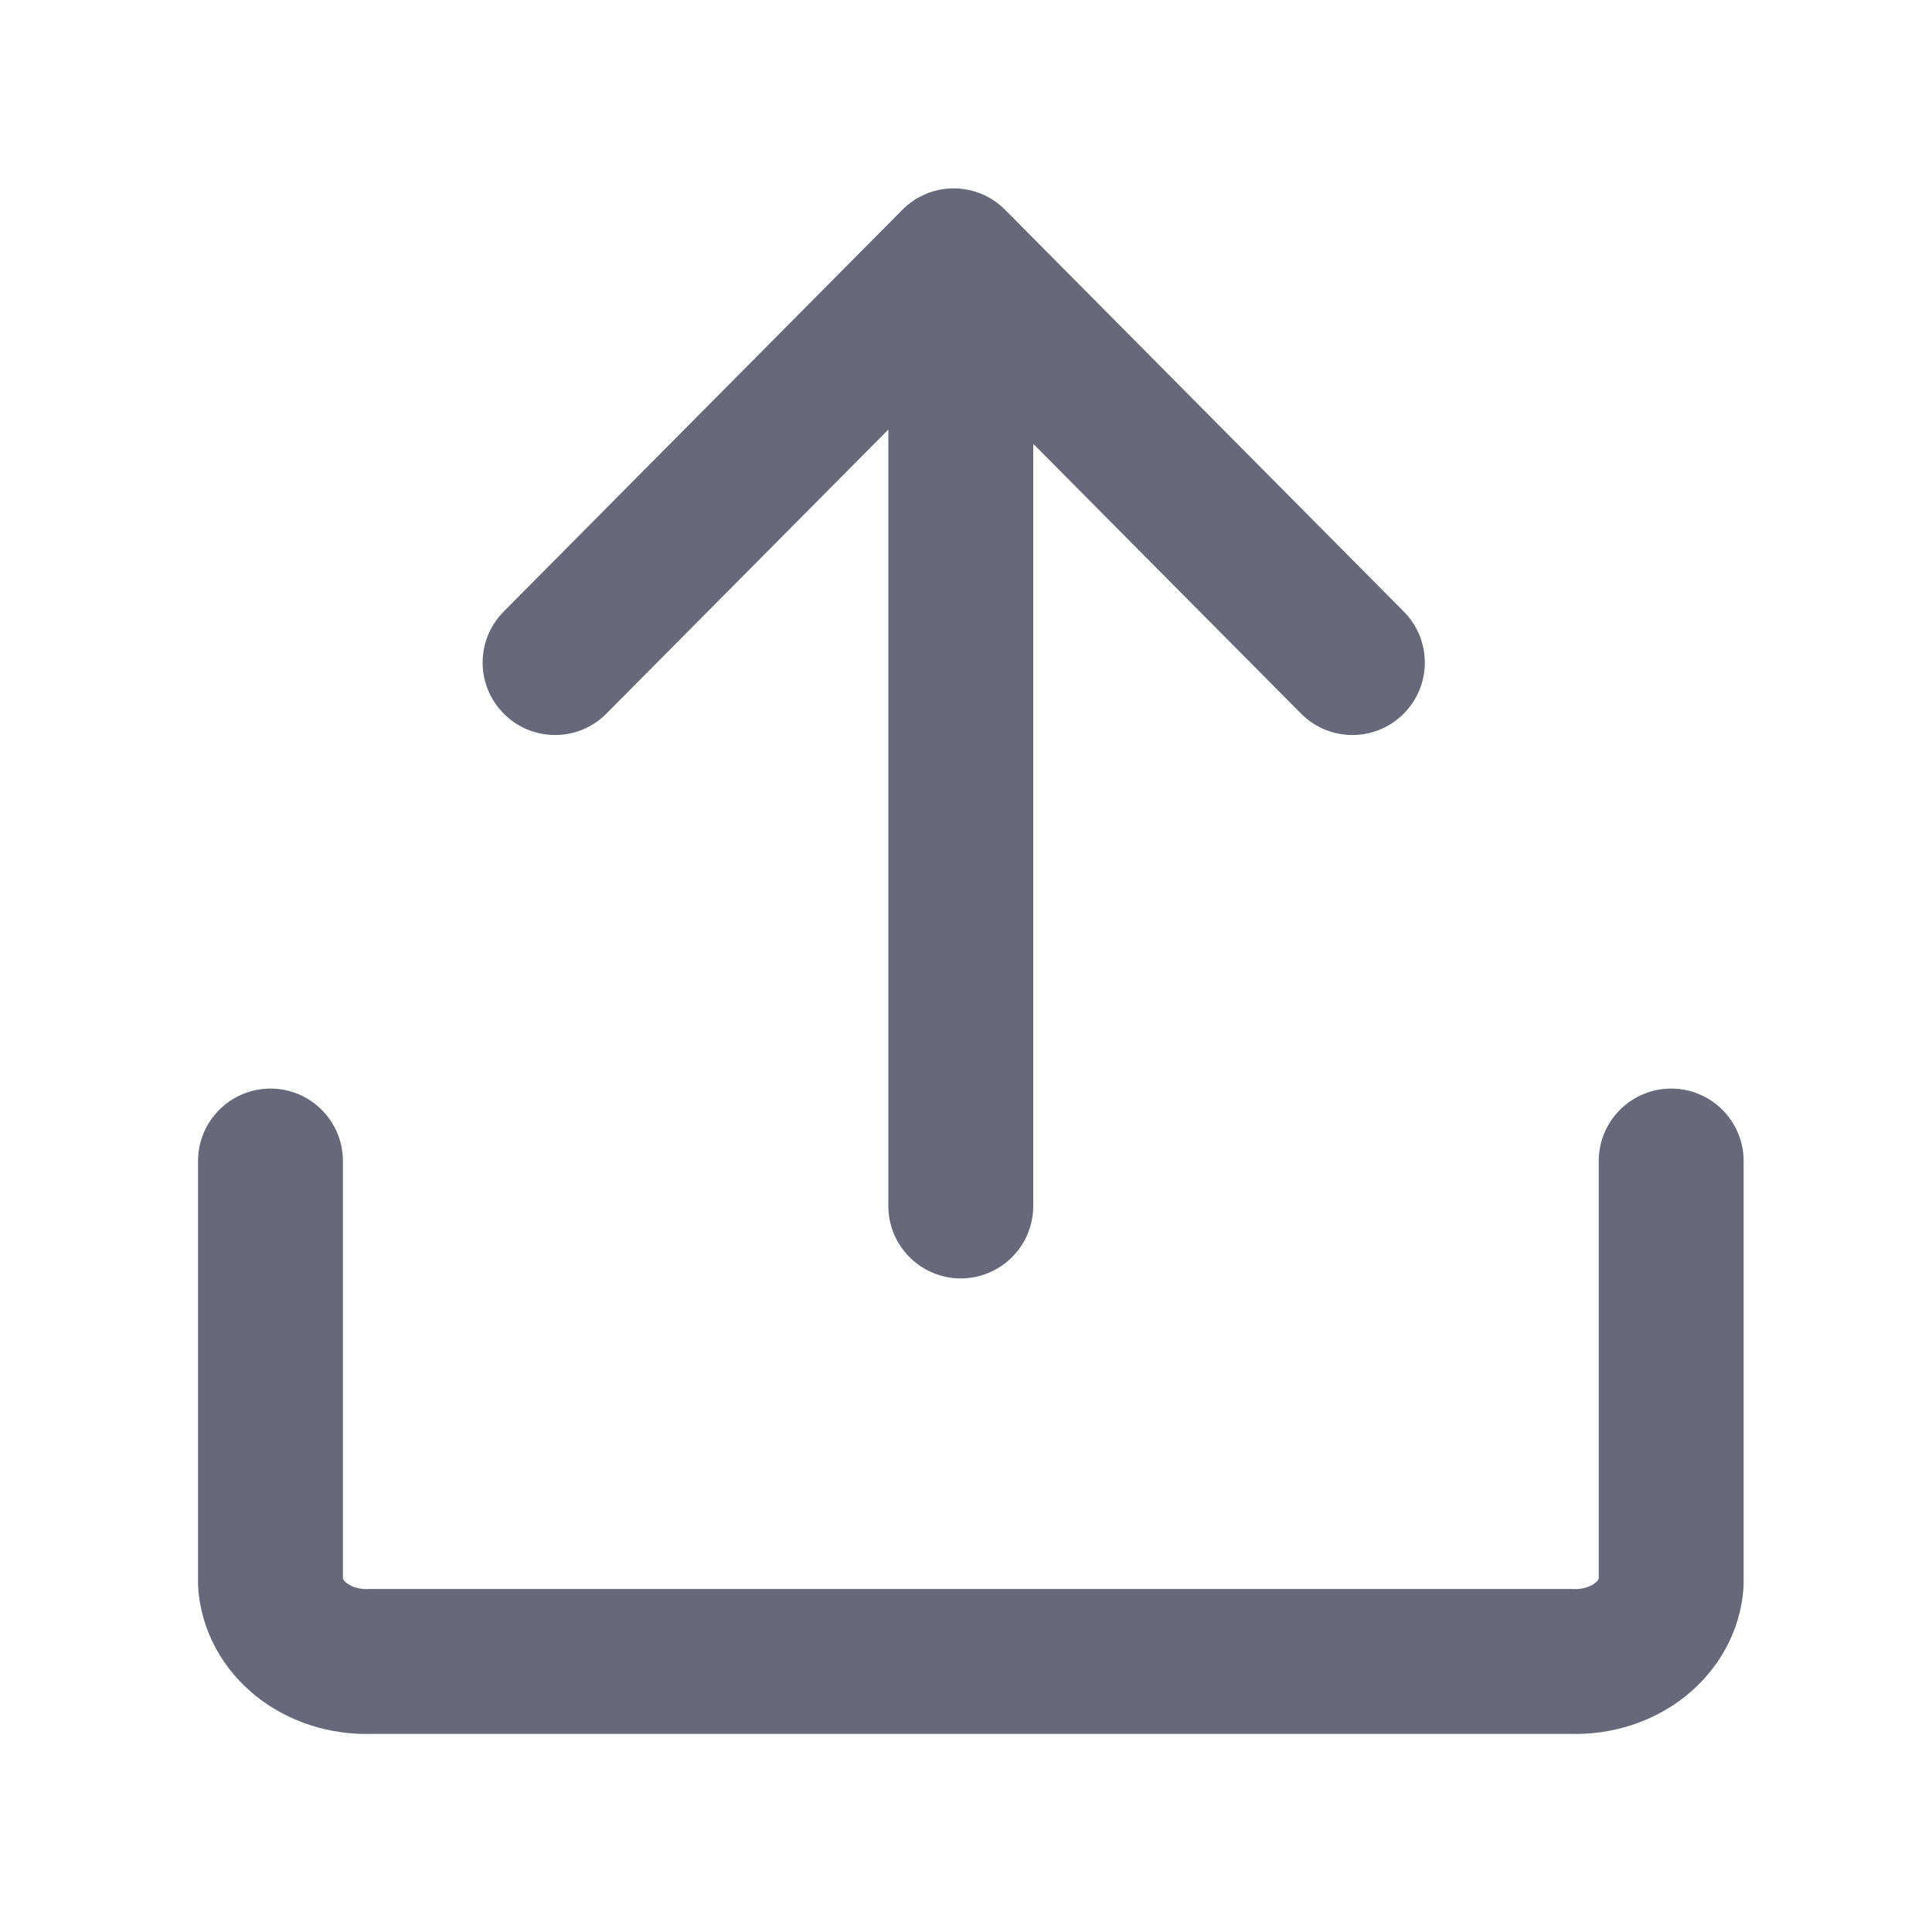 <svg width="20" height="20" viewBox="0 0 20 20" fill="none" xmlns="http://www.w3.org/2000/svg">
<path fill-rule="evenodd" clip-rule="evenodd" d="M14.528 7.391C14.822 7.099 14.824 6.625 14.532 6.331L10.405 2.172C10.264 2.03 10.073 1.95 9.873 1.95C9.673 1.95 9.481 2.03 9.341 2.172L5.214 6.331C4.922 6.625 4.924 7.099 5.218 7.391C5.512 7.683 5.987 7.681 6.278 7.387L9.196 4.447L9.196 12.484C9.196 12.898 9.532 13.234 9.946 13.234C10.36 13.234 10.696 12.898 10.696 12.484V4.594L13.468 7.387C13.759 7.681 14.234 7.683 14.528 7.391ZM3.55 16.343L3.55 12.019C3.55 11.605 3.214 11.269 2.8 11.269C2.386 11.269 2.05 11.605 2.05 12.019V16.381C2.05 16.396 2.05 16.41 2.051 16.424C2.078 16.886 2.312 17.291 2.659 17.565C2.998 17.832 3.425 17.962 3.849 17.949L16.252 17.949C16.675 17.962 17.102 17.832 17.441 17.565C17.787 17.291 18.022 16.886 18.049 16.425C18.05 16.41 18.05 16.396 18.05 16.381V12.019C18.05 11.605 17.714 11.269 17.3 11.269C16.886 11.269 16.55 11.605 16.55 12.019V16.342C16.549 16.344 16.549 16.346 16.547 16.348C16.543 16.356 16.533 16.371 16.512 16.387C16.467 16.423 16.389 16.453 16.294 16.45C16.284 16.449 16.274 16.449 16.264 16.449L3.836 16.449C3.826 16.449 3.816 16.449 3.806 16.45C3.711 16.453 3.633 16.423 3.588 16.387C3.567 16.371 3.557 16.356 3.553 16.348C3.551 16.346 3.551 16.344 3.55 16.343Z" fill="#676879"/>
</svg>
